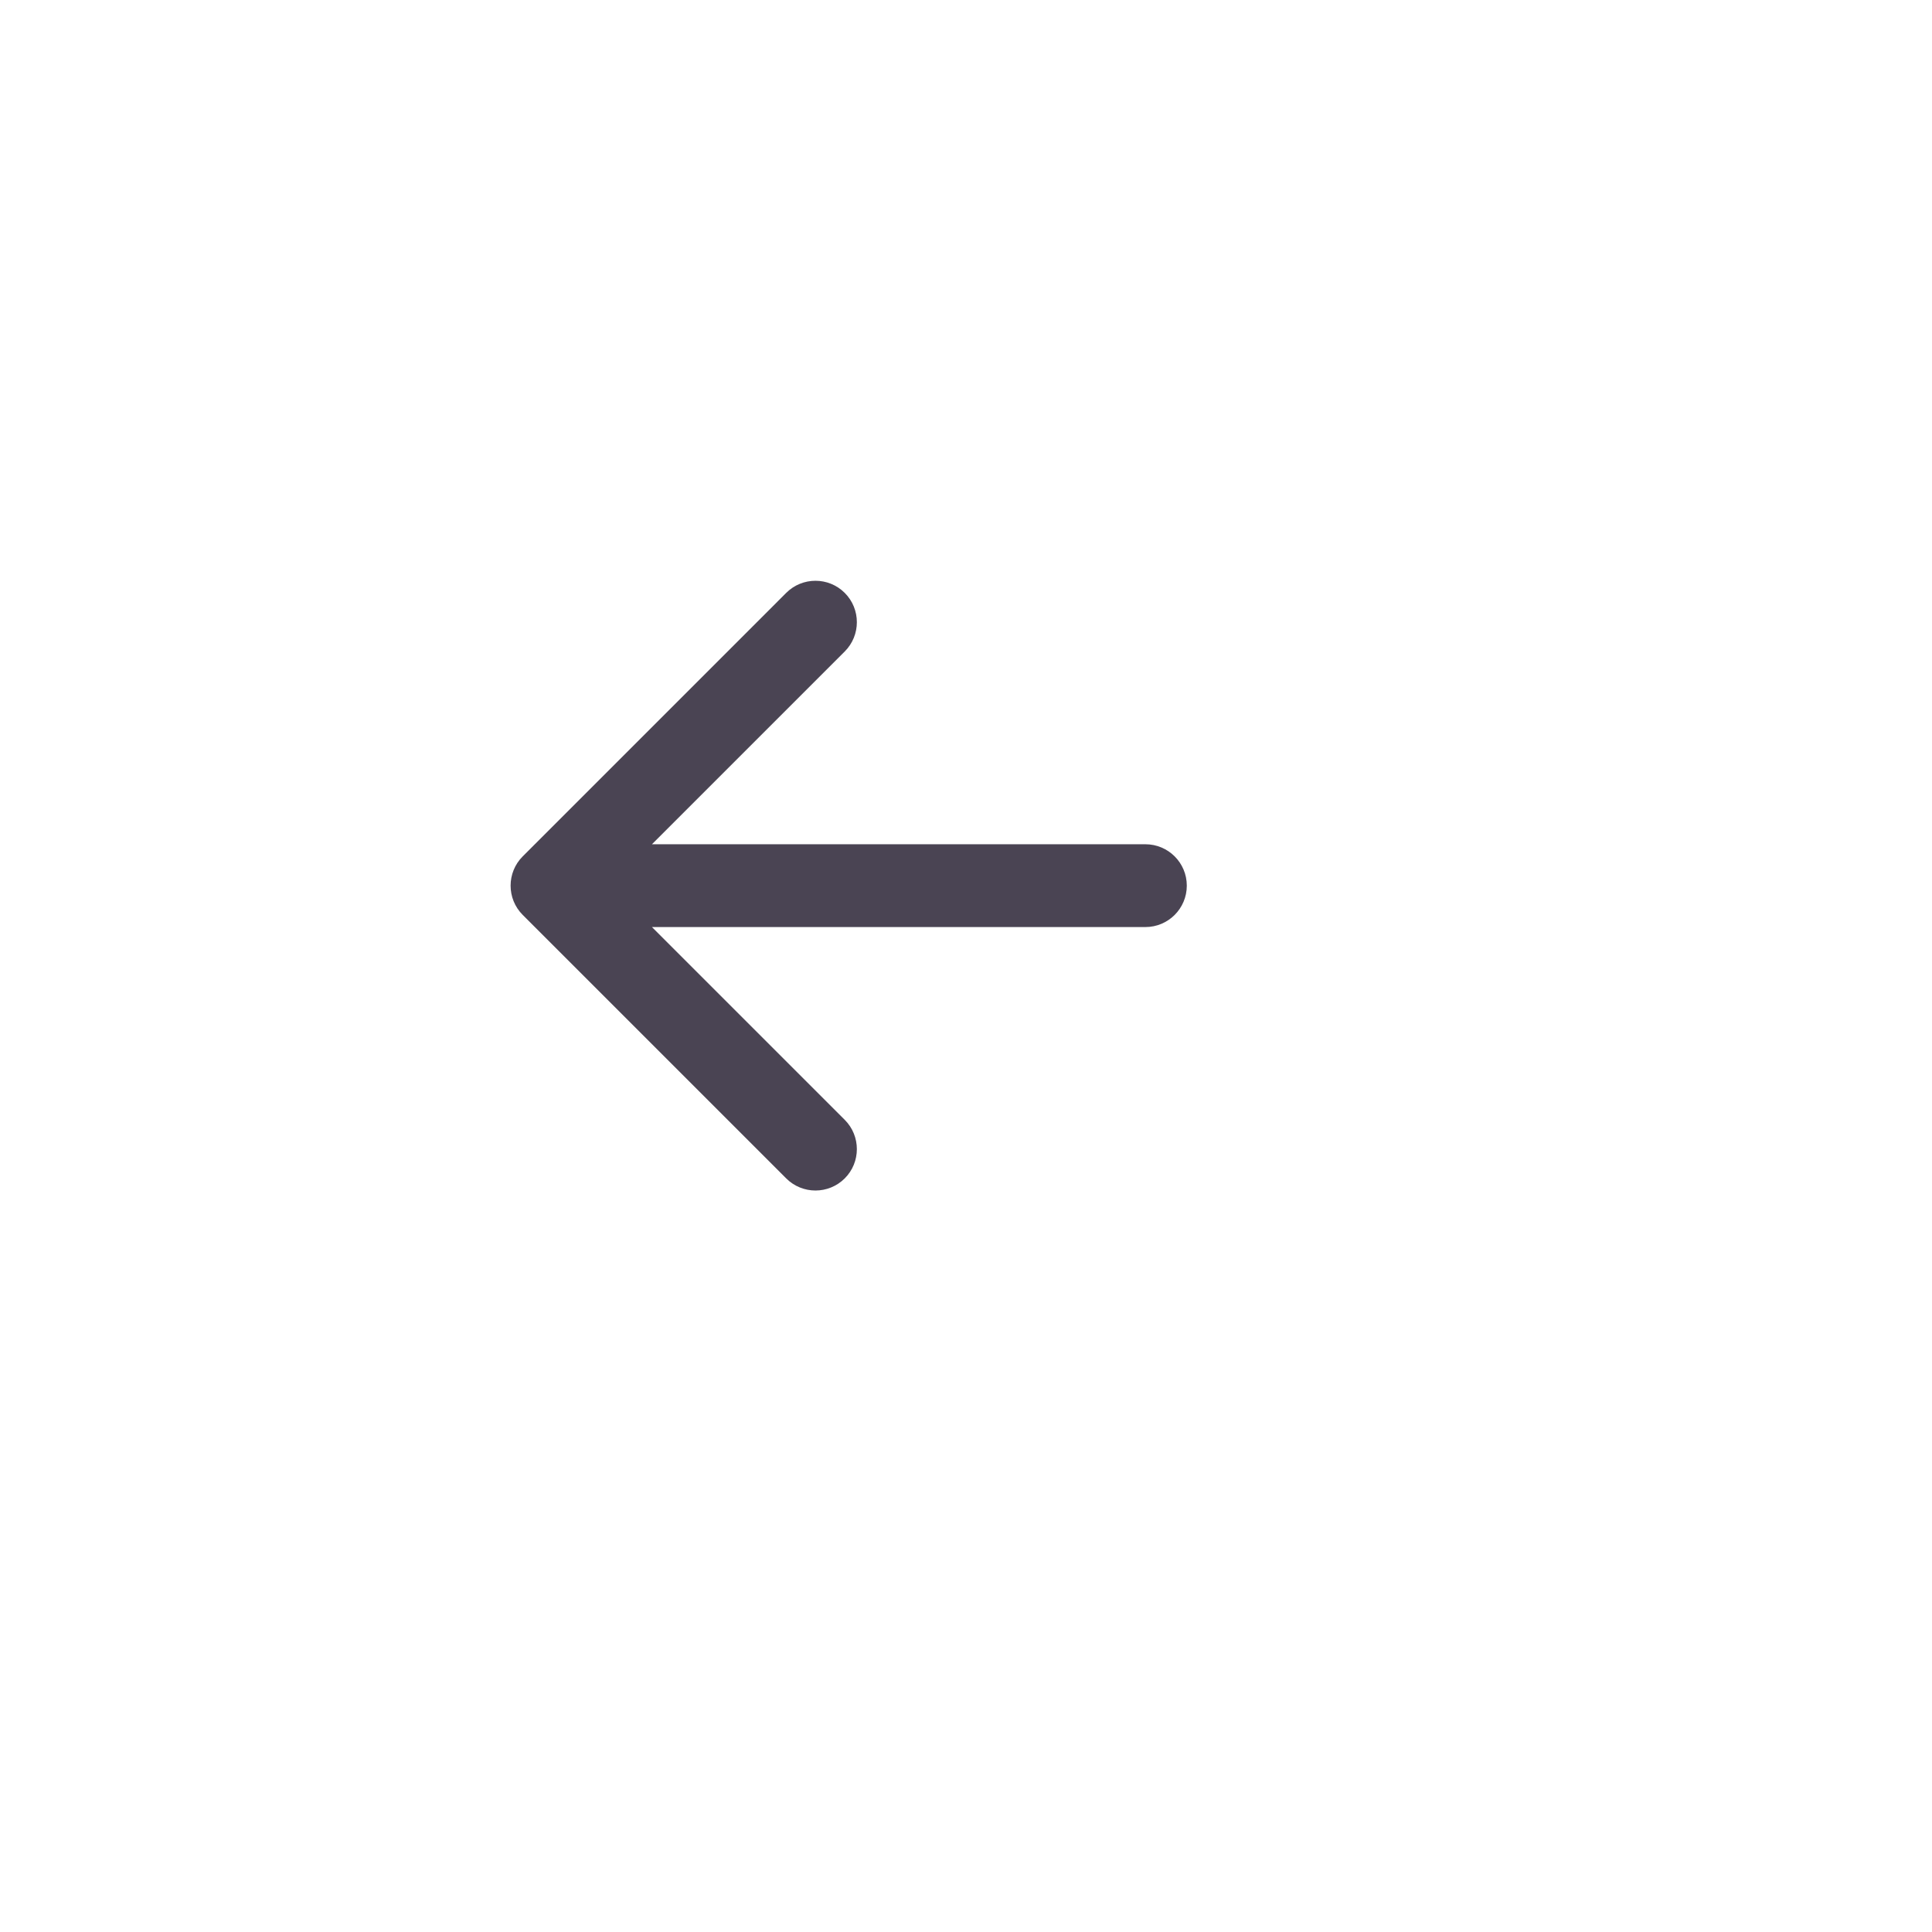 <svg width="70" height="70" viewBox="0 0 70 70" fill="none" xmlns="http://www.w3.org/2000/svg">
<g filter="url(#filter0_d)">
<circle cx="30" cy="31" r="25" fill="white"/>
</g>
<path d="M41.5 33.589C42.328 33.589 43 32.917 43 32.089C43 31.26 42.328 30.589 41.5 30.589L41.5 33.589ZM18.939 31.028C18.354 31.614 18.354 32.564 18.939 33.149L28.485 42.695C29.071 43.281 30.021 43.281 30.607 42.695C31.192 42.11 31.192 41.16 30.607 40.574L22.121 32.089L30.607 23.604C31.192 23.018 31.192 22.068 30.607 21.482C30.021 20.896 29.071 20.896 28.485 21.482L18.939 31.028ZM41.5 30.589L20 30.589L20 33.589L41.5 33.589L41.5 30.589Z" fill="#4A4453"/>
<defs>
<filter id="filter0_d" x="0" y="0" width="70" height="70" filterUnits="userSpaceOnUse" color-interpolation-filters="sRGB">
<feFlood flood-opacity="0" result="BackgroundImageFix"/>
<feColorMatrix in="SourceAlpha" type="matrix" values="0 0 0 0 0 0 0 0 0 0 0 0 0 0 0 0 0 0 127 0" result="hardAlpha"/>
<feOffset dx="5" dy="4"/>
<feGaussianBlur stdDeviation="5"/>
<feComposite in2="hardAlpha" operator="out"/>
<feColorMatrix type="matrix" values="0 0 0 0 0 0 0 0 0 0 0 0 0 0 0 0 0 0 0.25 0"/>
<feBlend mode="normal" in2="BackgroundImageFix" result="effect1_dropShadow"/>
<feBlend mode="normal" in="SourceGraphic" in2="effect1_dropShadow" result="shape"/>
</filter>
</defs>
</svg>
